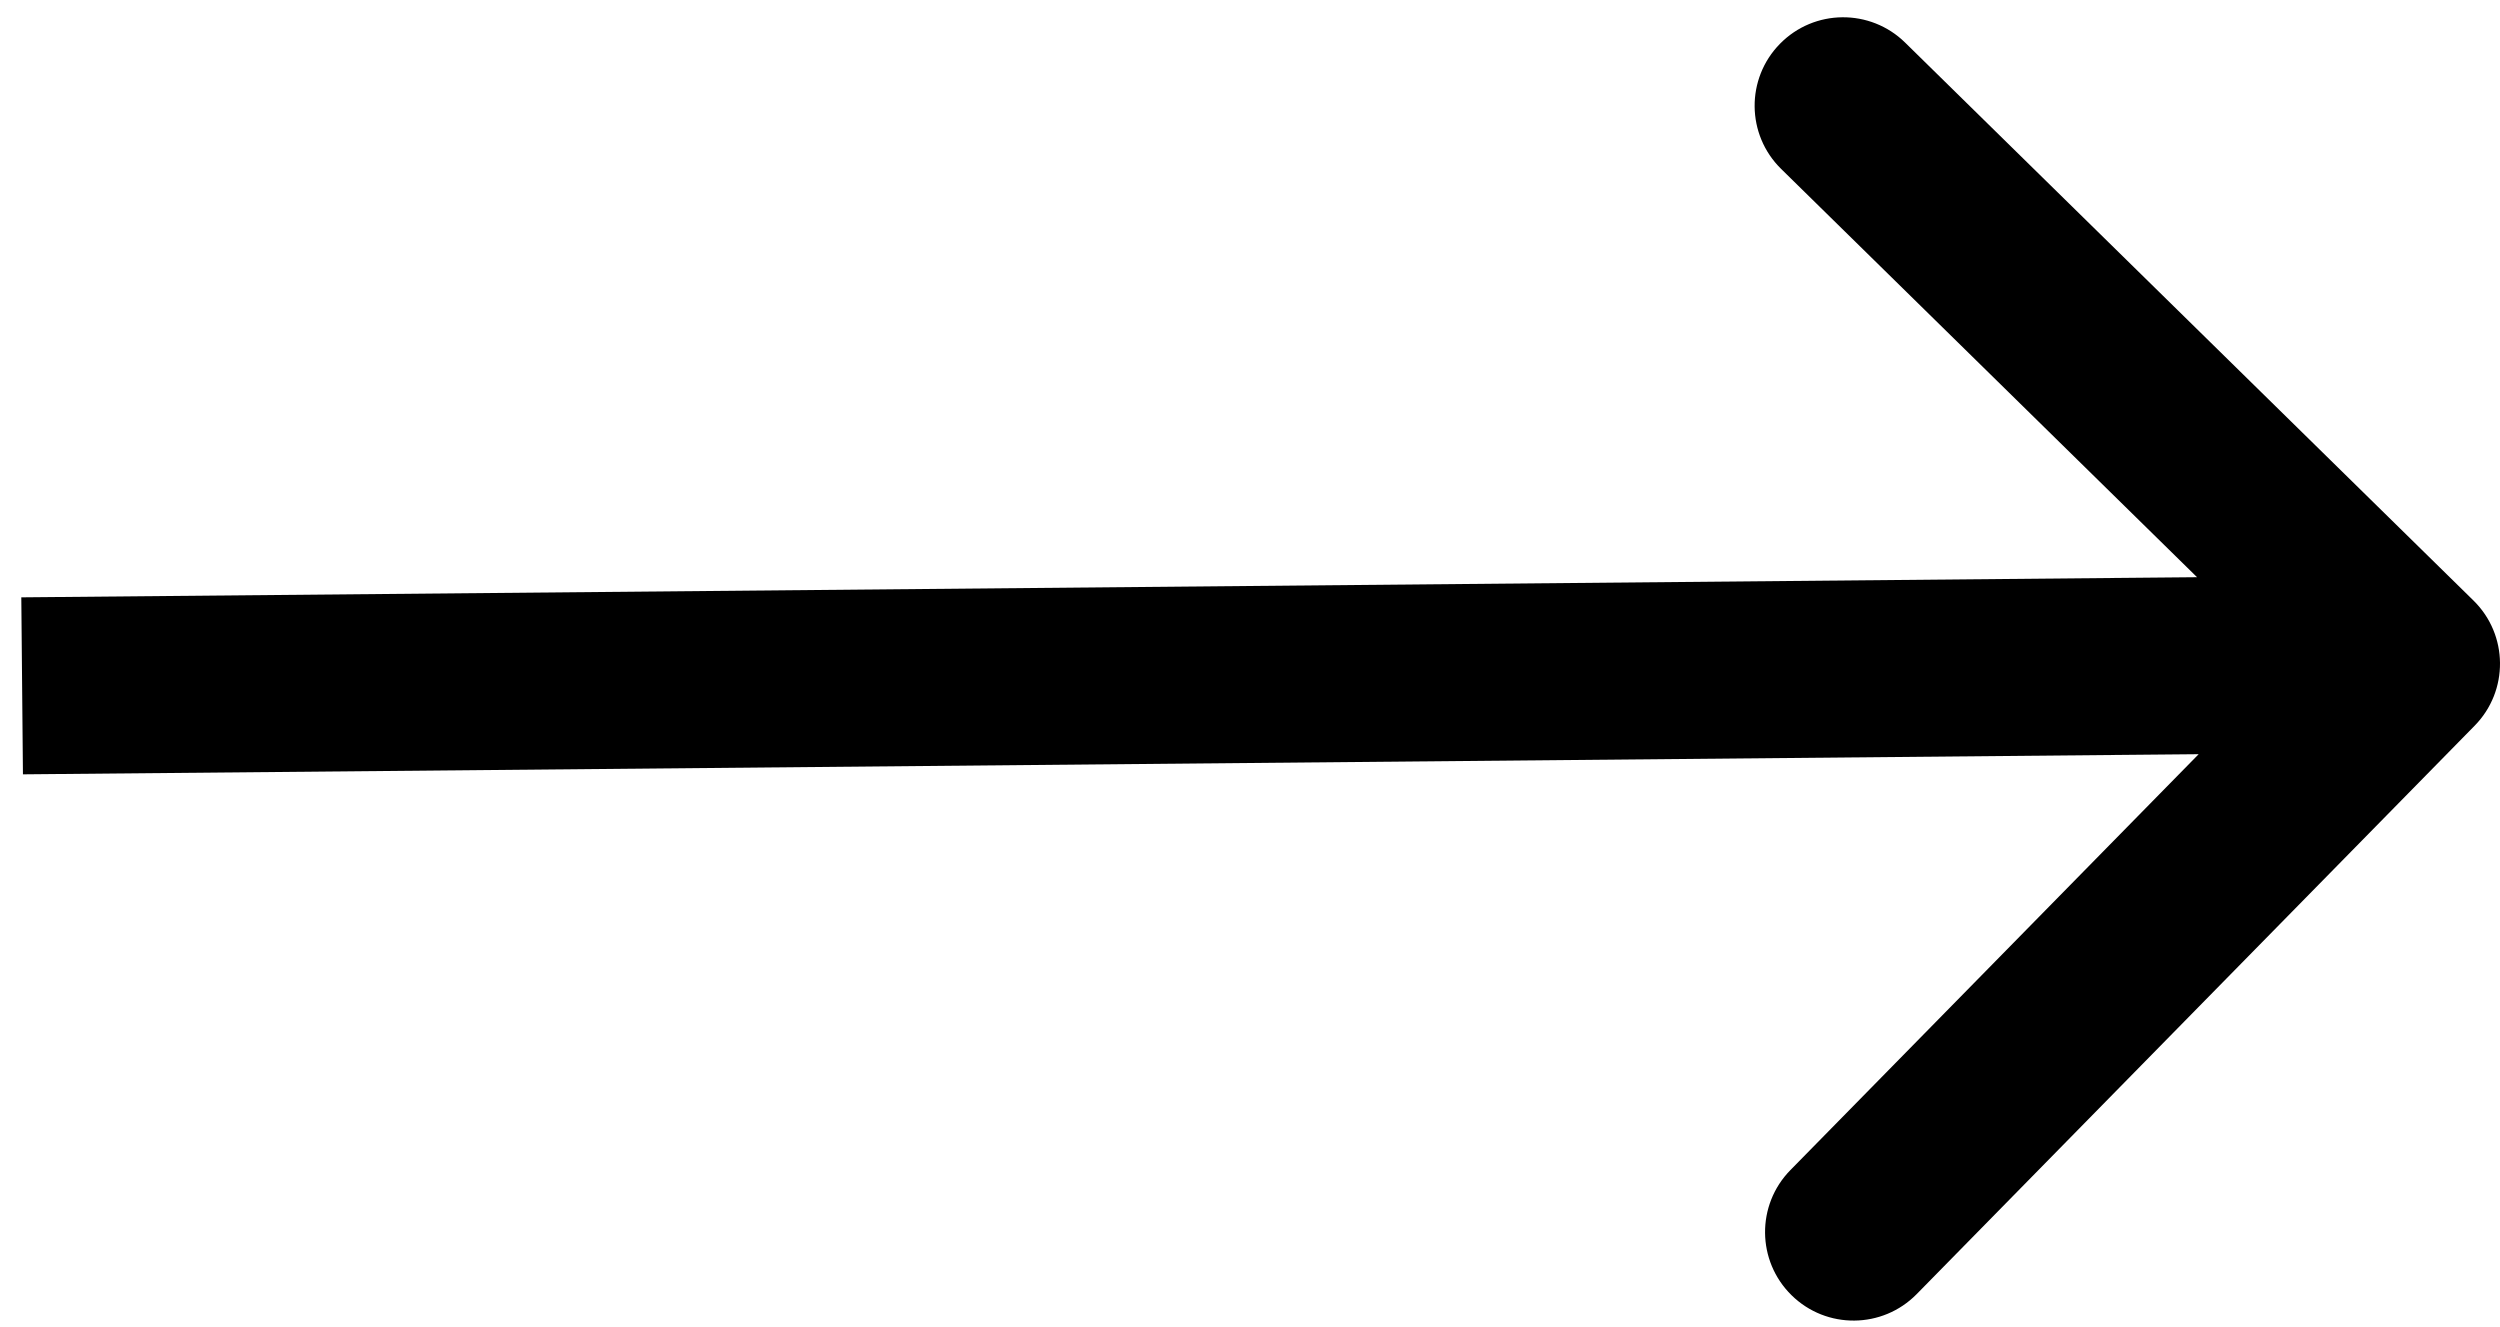 <svg width="113" height="60" viewBox="0 0 113 60" fill="none" xmlns="http://www.w3.org/2000/svg">
<path d="M111.854 32.802C113.402 31.226 113.379 28.693 111.802 27.145L86.112 1.926C84.535 0.379 82.003 0.402 80.455 1.979C78.907 3.555 78.931 6.088 80.507 7.635L103.343 30.052L80.926 52.888C79.379 54.465 79.402 56.997 80.979 58.545C82.555 60.093 85.088 60.069 86.635 58.493L111.854 32.802ZM1.037 35L109.037 34L108.963 26L0.963 27L1.037 35Z" fill="black"/>
</svg>
